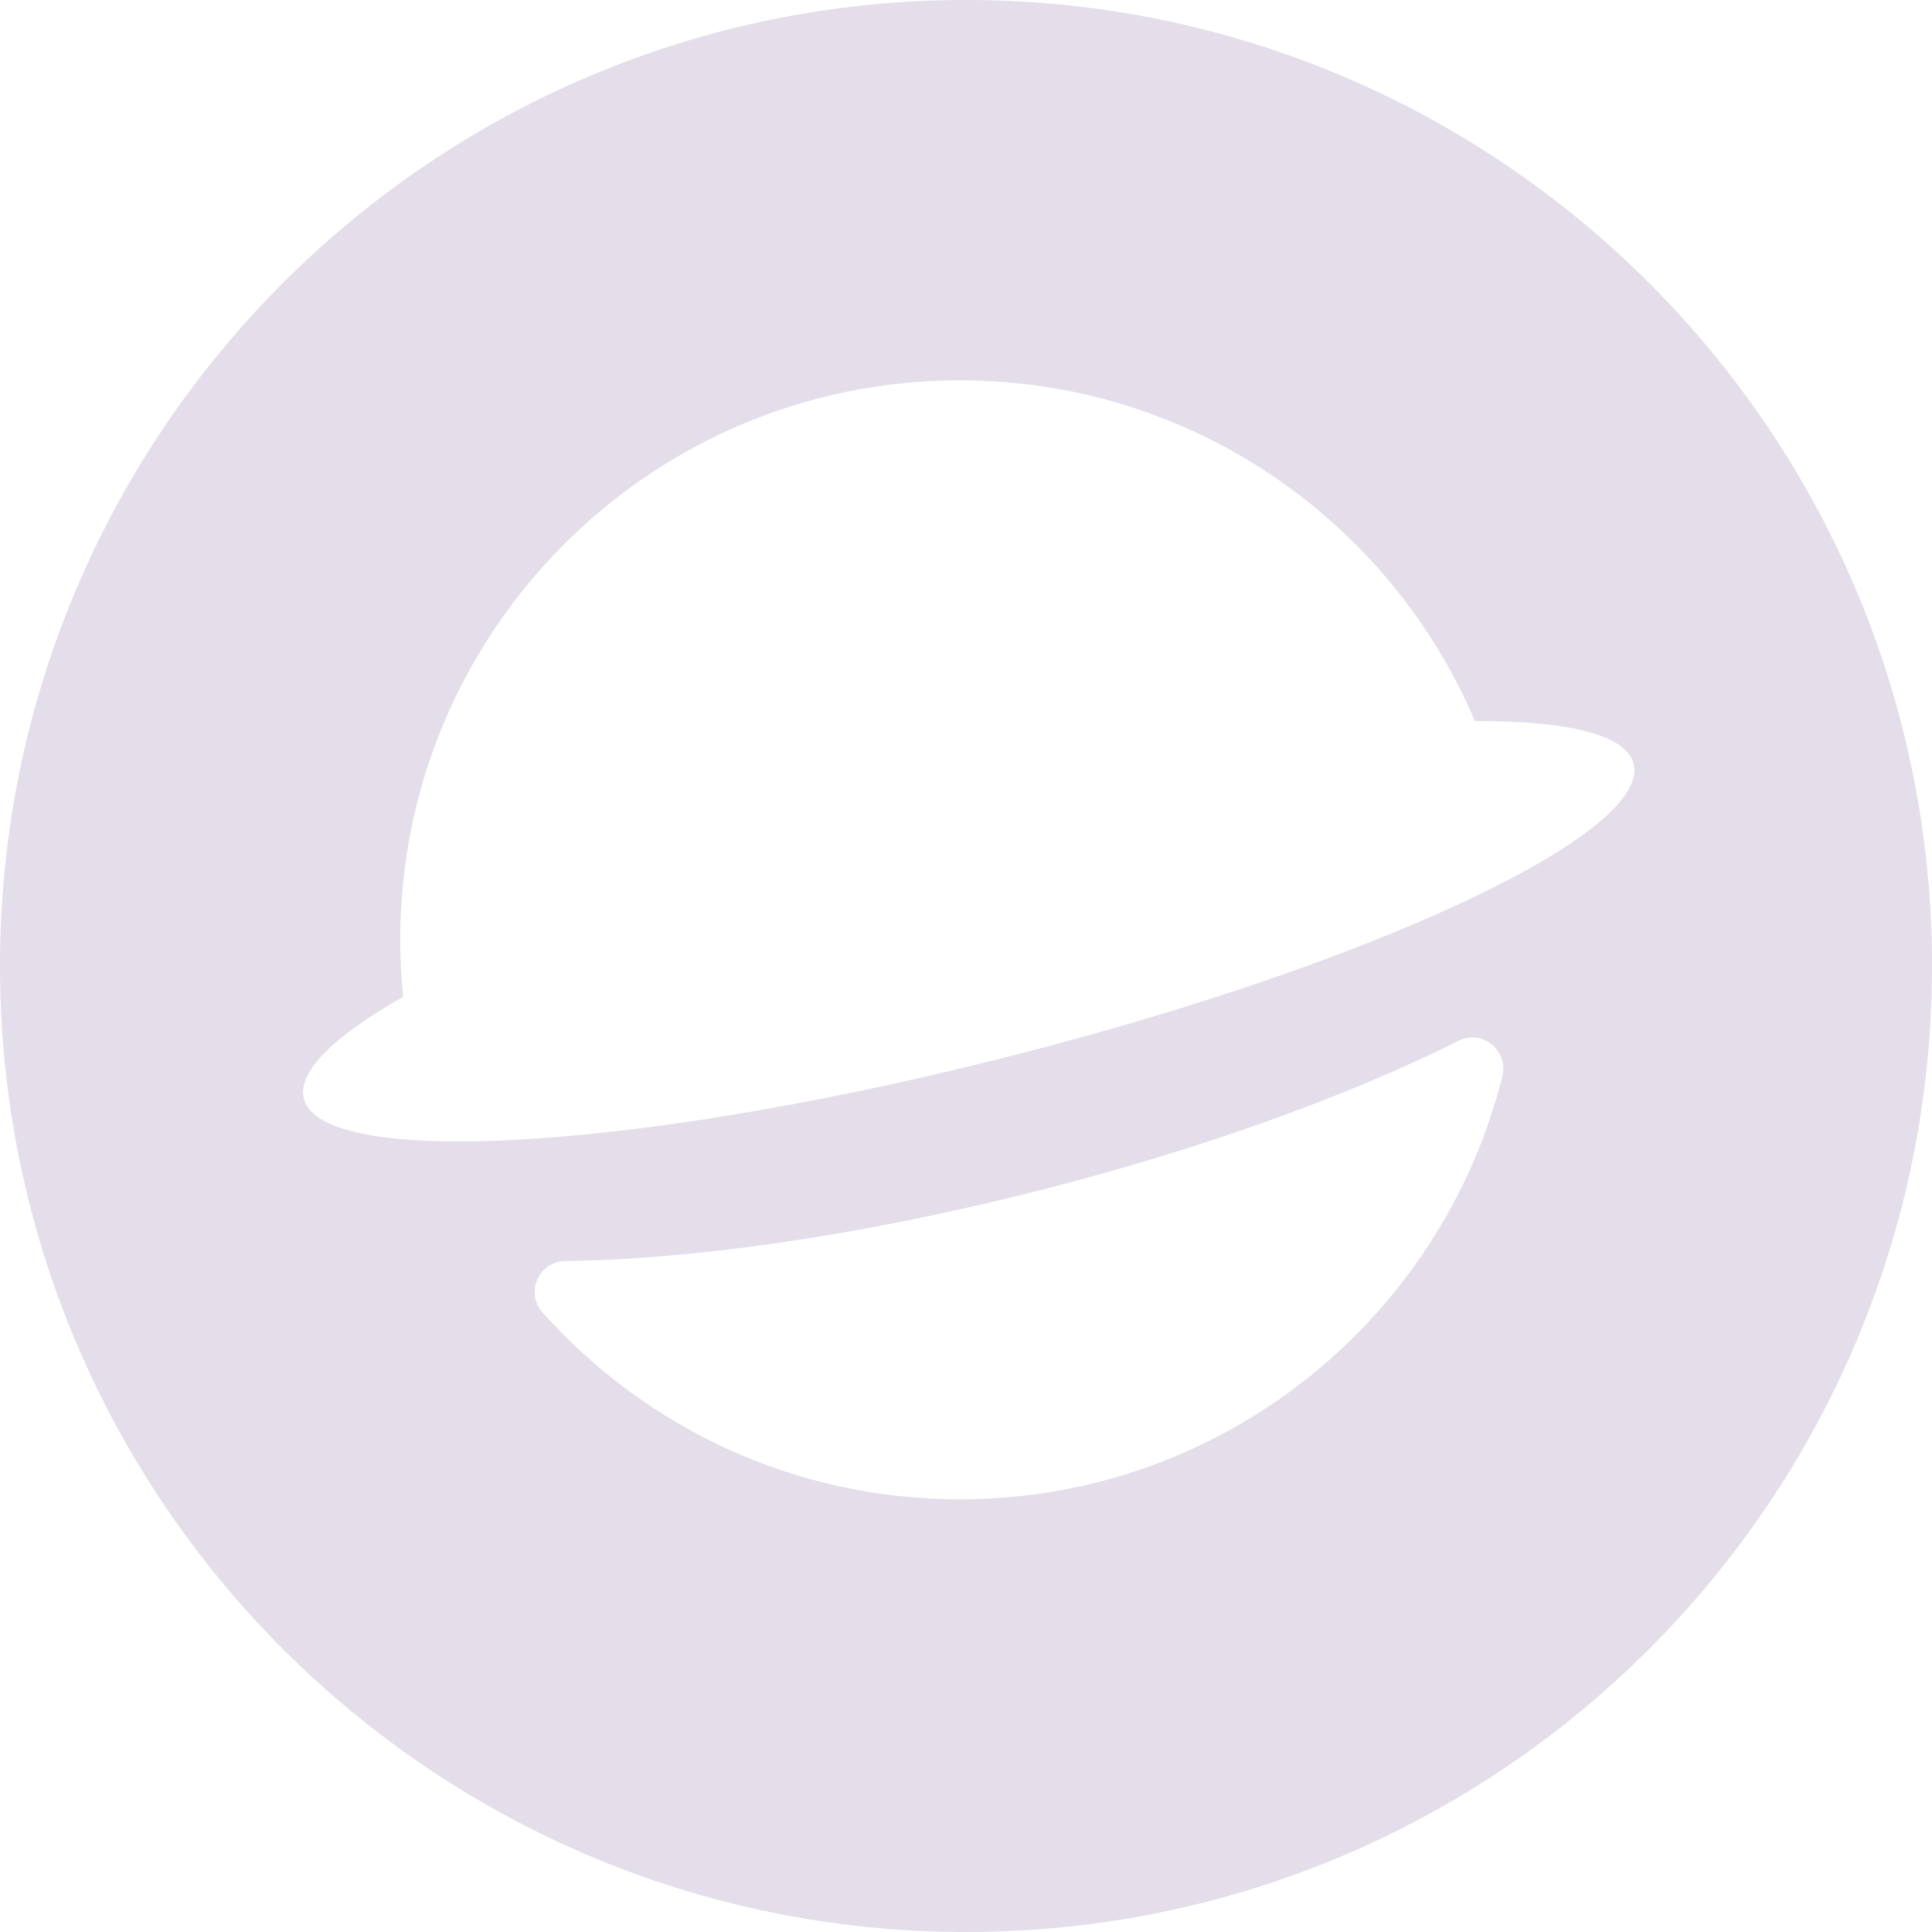 <svg width="19" height="19" viewBox="0 0 19 19" fill="none" xmlns="http://www.w3.org/2000/svg">
<path d="M9.5 0C4.253 0 0 4.253 0 9.5C0 14.747 4.253 19 9.5 19C14.747 19 19 14.747 19 9.5C19 4.253 14.747 0 9.5 0ZM14.774 10.587C14.175 12.976 12.014 14.745 9.439 14.745C7.808 14.745 6.344 14.036 5.336 12.908C5.162 12.714 5.298 12.404 5.559 12.401C6.8 12.386 8.419 12.16 10.154 11.724C11.798 11.31 13.261 10.778 14.345 10.235C14.579 10.118 14.838 10.334 14.774 10.587ZM15.832 7.991C15.093 8.707 12.733 9.683 9.842 10.41C6.929 11.143 4.371 11.399 3.398 11.108C3.165 11.039 3.022 10.938 2.988 10.804C2.922 10.54 3.287 10.188 3.964 9.803C3.946 9.619 3.936 9.432 3.936 9.243C3.936 6.204 6.4 3.74 9.439 3.74C11.714 3.74 13.667 5.121 14.505 7.091C15.415 7.087 15.993 7.224 16.066 7.512C16.101 7.65 16.016 7.813 15.832 7.991Z" fill="#E3DEEA"/>
</svg>

